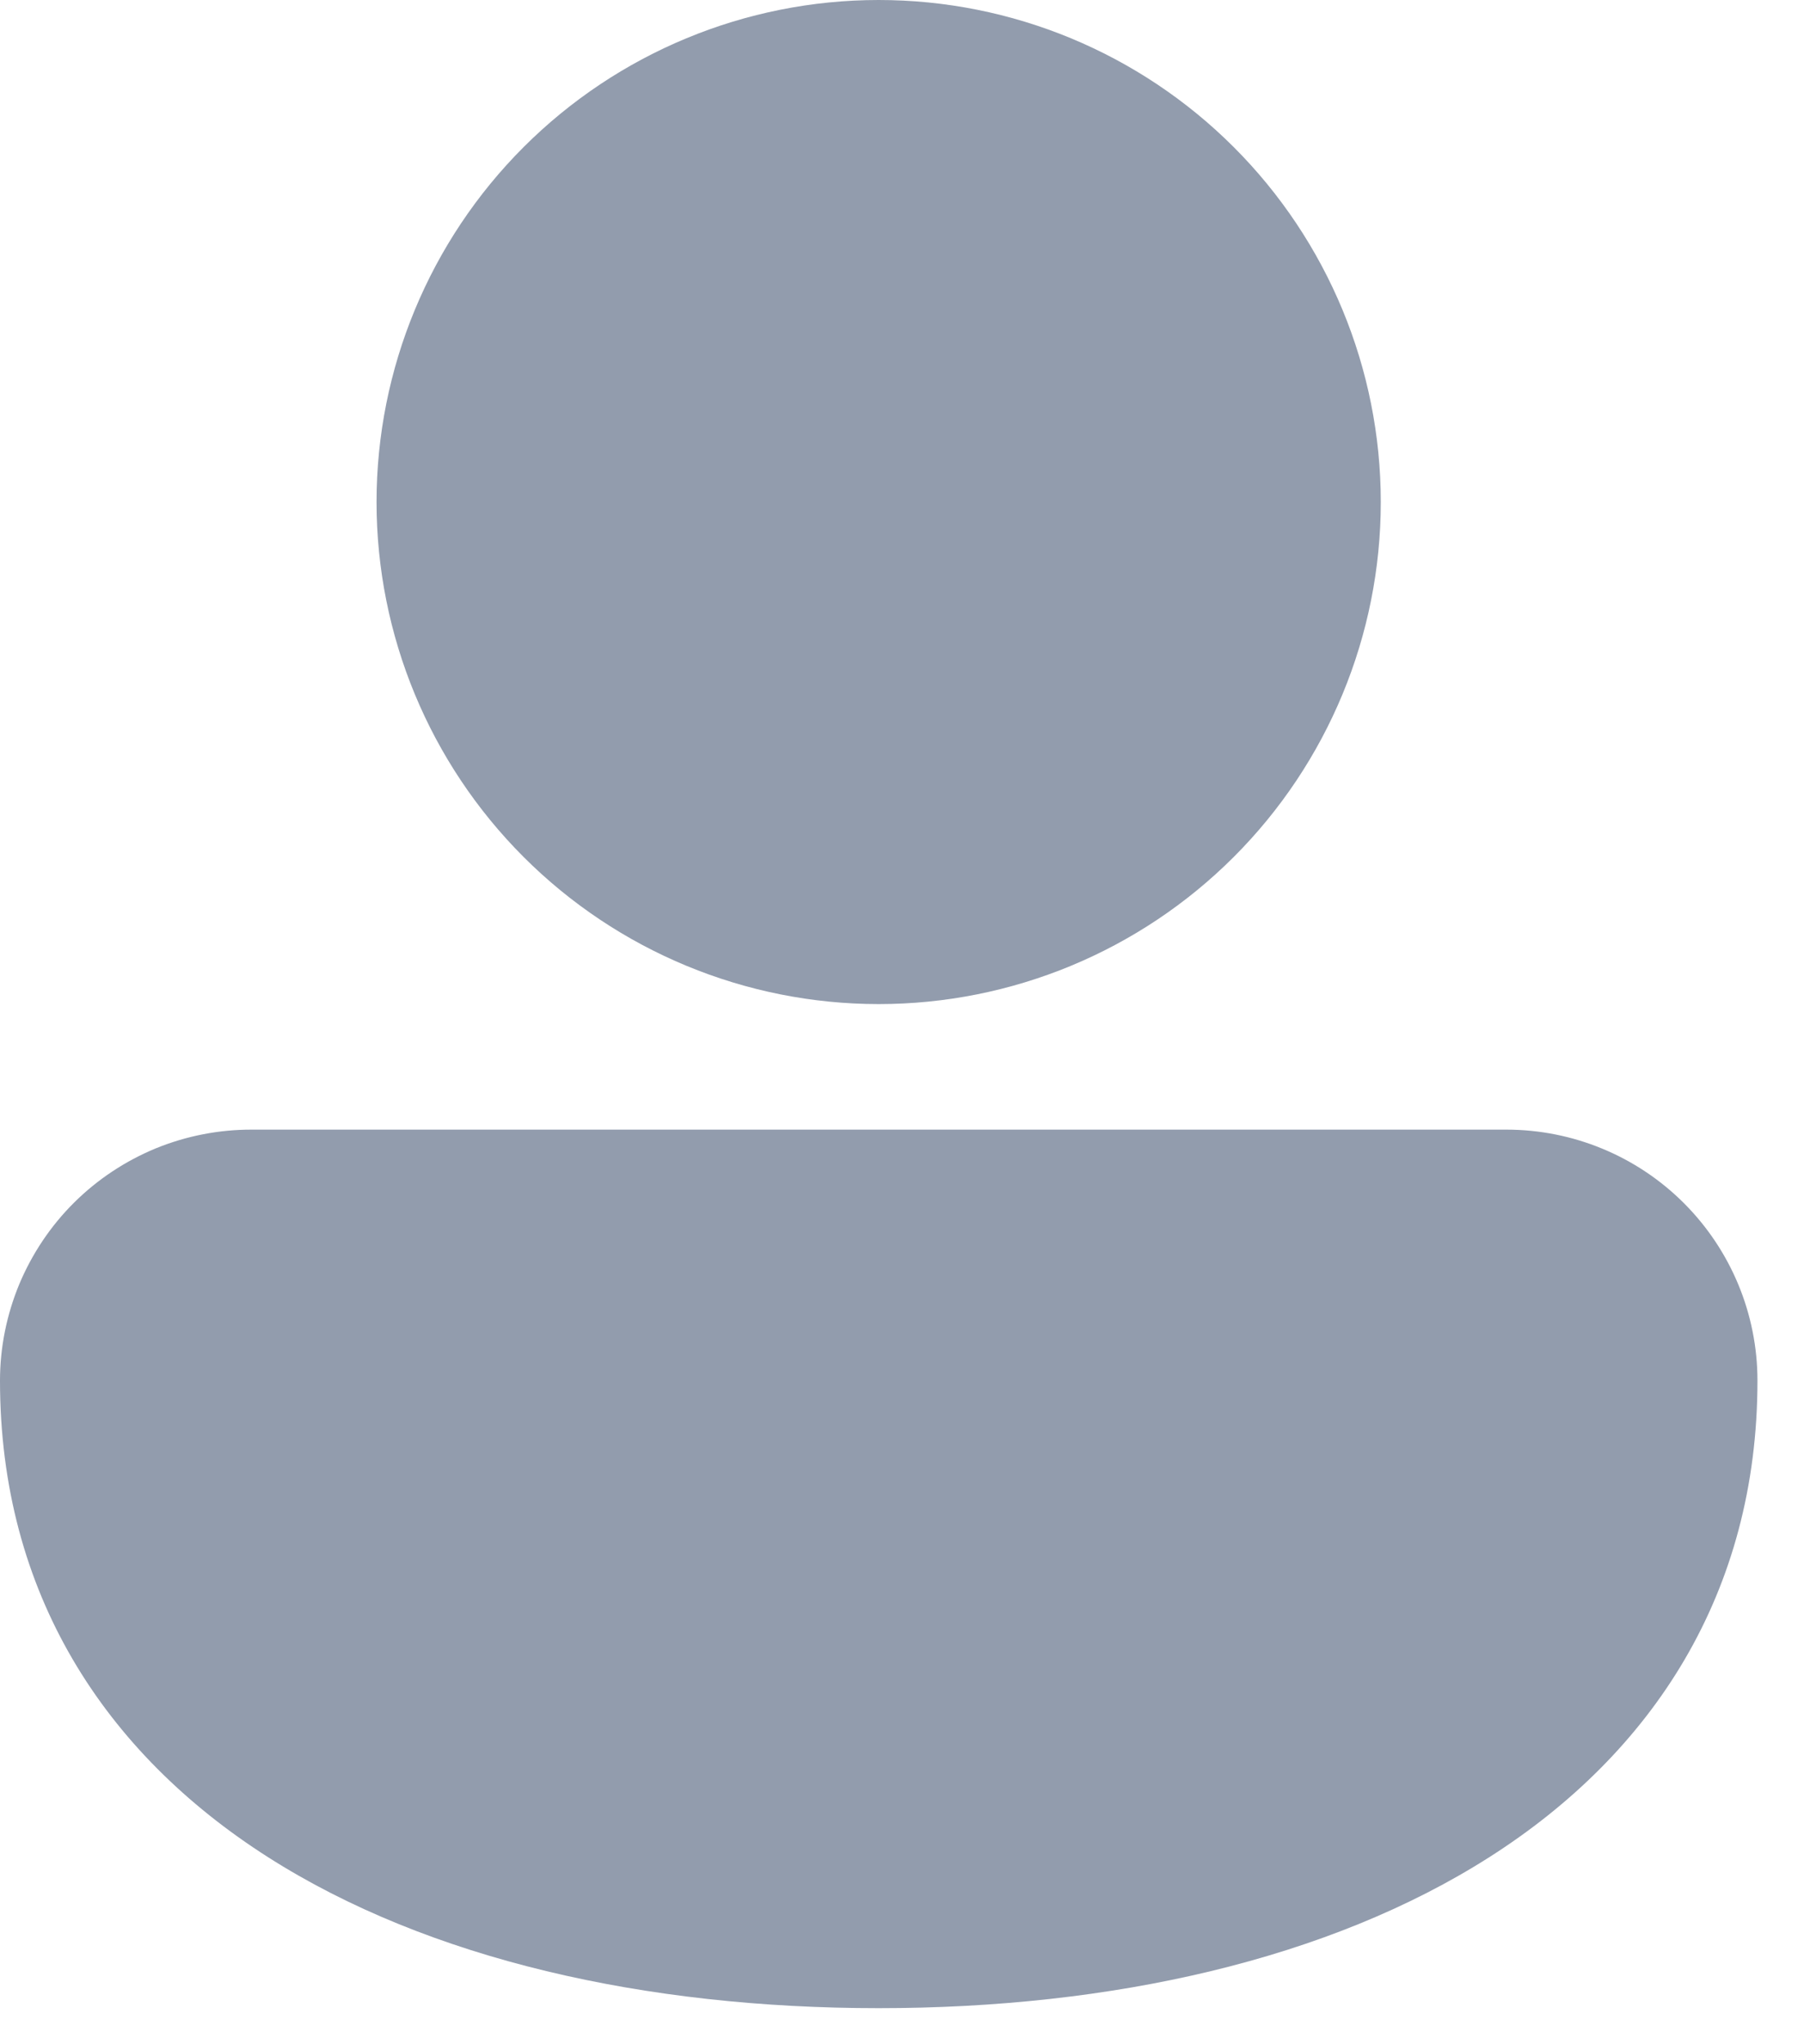 <svg width="15" height="17" viewBox="0 0 15 17" fill="none" xmlns="http://www.w3.org/2000/svg">
<path d="M7.306 0C6.199 0 5.137 0.44 4.354 1.223C3.571 2.006 3.131 3.068 3.131 4.175C3.131 5.282 3.571 6.344 4.354 7.127C5.137 7.91 6.199 8.35 7.306 8.35C8.414 8.35 9.475 7.91 10.258 7.127C11.041 6.344 11.481 5.282 11.481 4.175C11.481 3.068 11.041 2.006 10.258 1.223C9.475 0.44 8.414 0 7.306 0ZM2.097 9.394C1.822 9.393 1.55 9.446 1.295 9.55C1.041 9.655 0.81 9.808 0.615 10.002C0.42 10.196 0.266 10.427 0.16 10.68C0.055 10.934 0 11.206 0 11.481C0 13.246 0.869 14.577 2.228 15.444C3.566 16.297 5.37 16.7 7.306 16.7C9.242 16.7 11.046 16.297 12.384 15.444C13.743 14.578 14.613 13.246 14.613 11.481C14.613 10.928 14.393 10.397 14.001 10.005C13.61 9.614 13.079 9.394 12.525 9.394H2.097Z" fill="#929CAD"/>
</svg>
